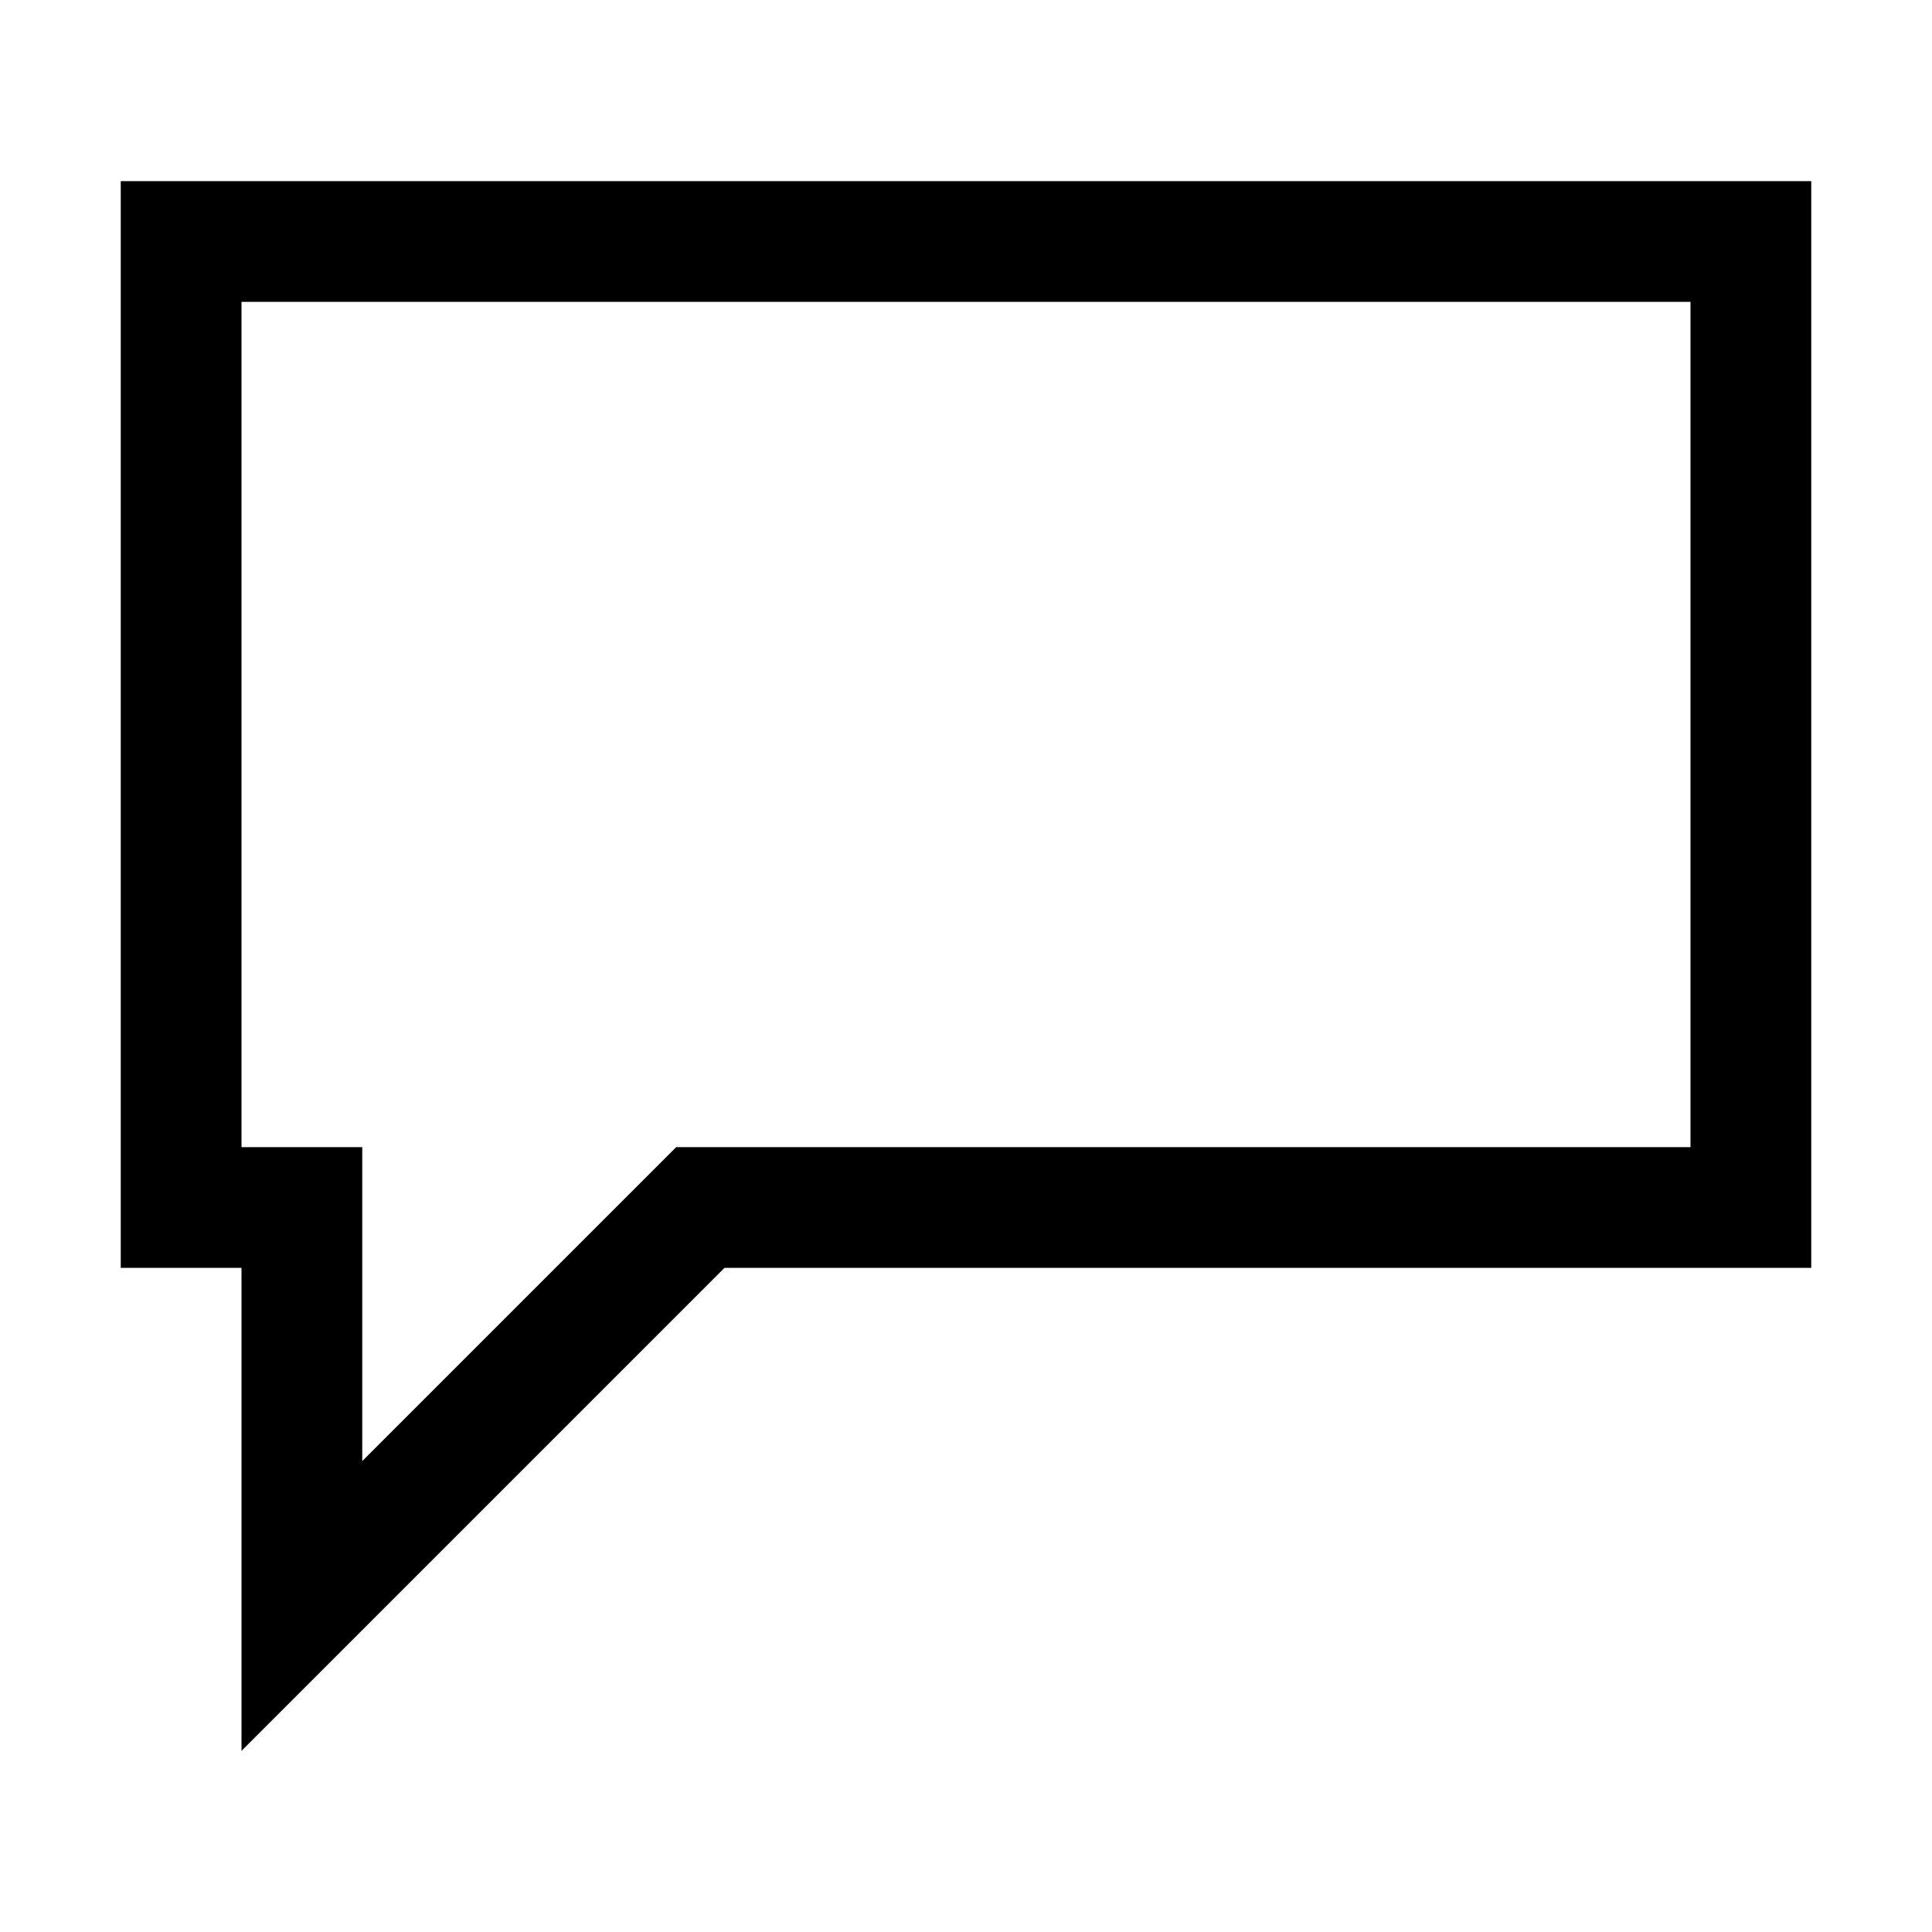 <svg version="1.1" id="Layer_1" xmlns="http://www.w3.org/2000/svg" xmlns:xlink="http://www.w3.org/1999/xlink" x="0px" y="0px"
	 width="32px" height="32px" viewBox="0 0 32 32" enable-background="new 0 0 32 32" xml:space="preserve">
<path d="M28,5v14H12h-0.8l-0.6,0.6L6,24.2V21v-2H4V5H28 M30,3H2v18h2v8l8-8h18V3L30,3z"/>
</svg>
